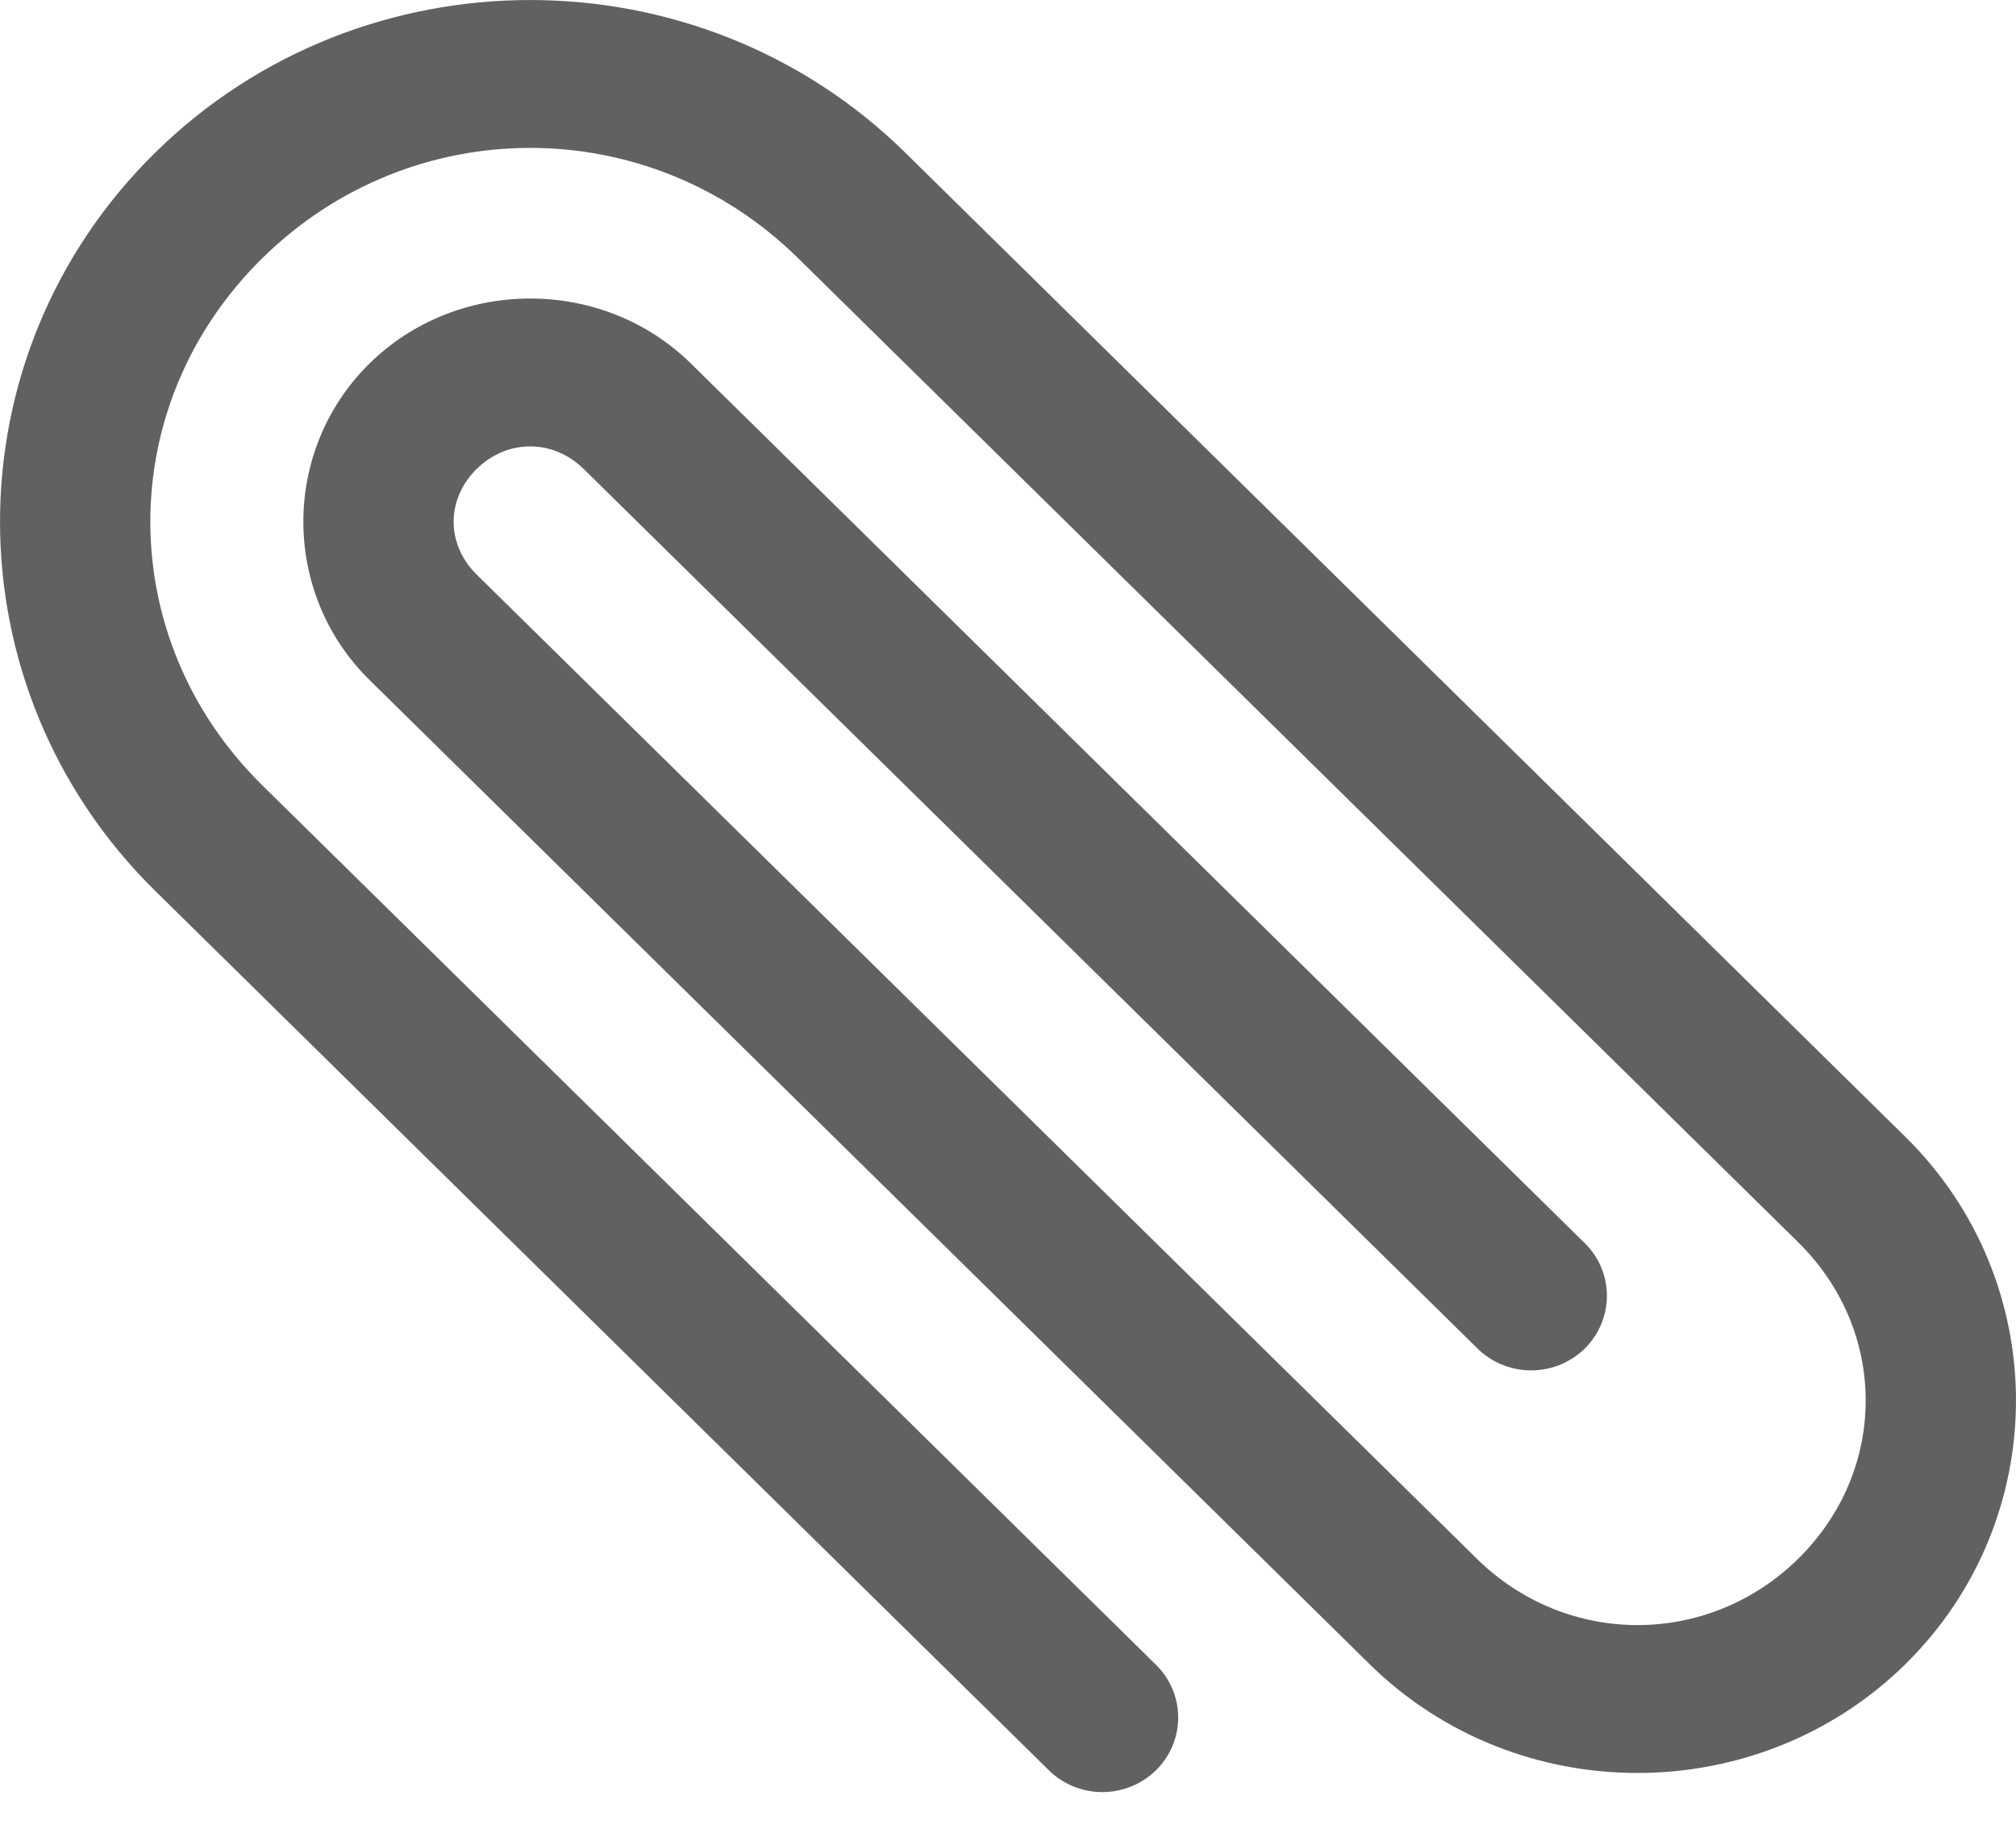 <svg width="22" height="20" viewBox="0 0 22 20" fill="none" xmlns="http://www.w3.org/2000/svg">
<path d="M1.693 1.666C3.95 -0.555 7.621 -0.555 9.879 1.666L20.793 12.406C22.402 13.99 22.402 16.576 20.793 18.16C19.183 19.743 16.555 19.743 14.946 18.16L4.032 7.42C3.07 6.473 3.07 4.914 4.032 3.967C4.994 3.021 6.578 3.021 7.54 3.967L17.285 13.557C17.444 13.708 17.534 13.916 17.536 14.134C17.537 14.352 17.45 14.562 17.294 14.716C17.137 14.87 16.924 14.956 16.703 14.954C16.481 14.953 16.27 14.864 16.115 14.707L6.37 5.118C6.036 4.789 5.535 4.789 5.201 5.118C4.867 5.447 4.867 5.94 5.201 6.269L16.116 17.009C17.097 17.975 18.642 17.975 19.624 17.009C20.605 16.043 20.605 14.523 19.624 13.557L8.709 2.817C7.08 1.213 4.492 1.213 2.863 2.817C1.233 4.42 1.233 6.967 2.863 8.57L12.607 18.159C12.766 18.311 12.856 18.519 12.857 18.737C12.859 18.954 12.771 19.164 12.615 19.318C12.459 19.471 12.246 19.557 12.025 19.556C11.804 19.555 11.592 19.466 11.438 19.31L1.693 9.721C-0.564 7.499 -0.564 3.887 1.693 1.666L1.693 1.666Z" fill="#616161"/>
</svg>
